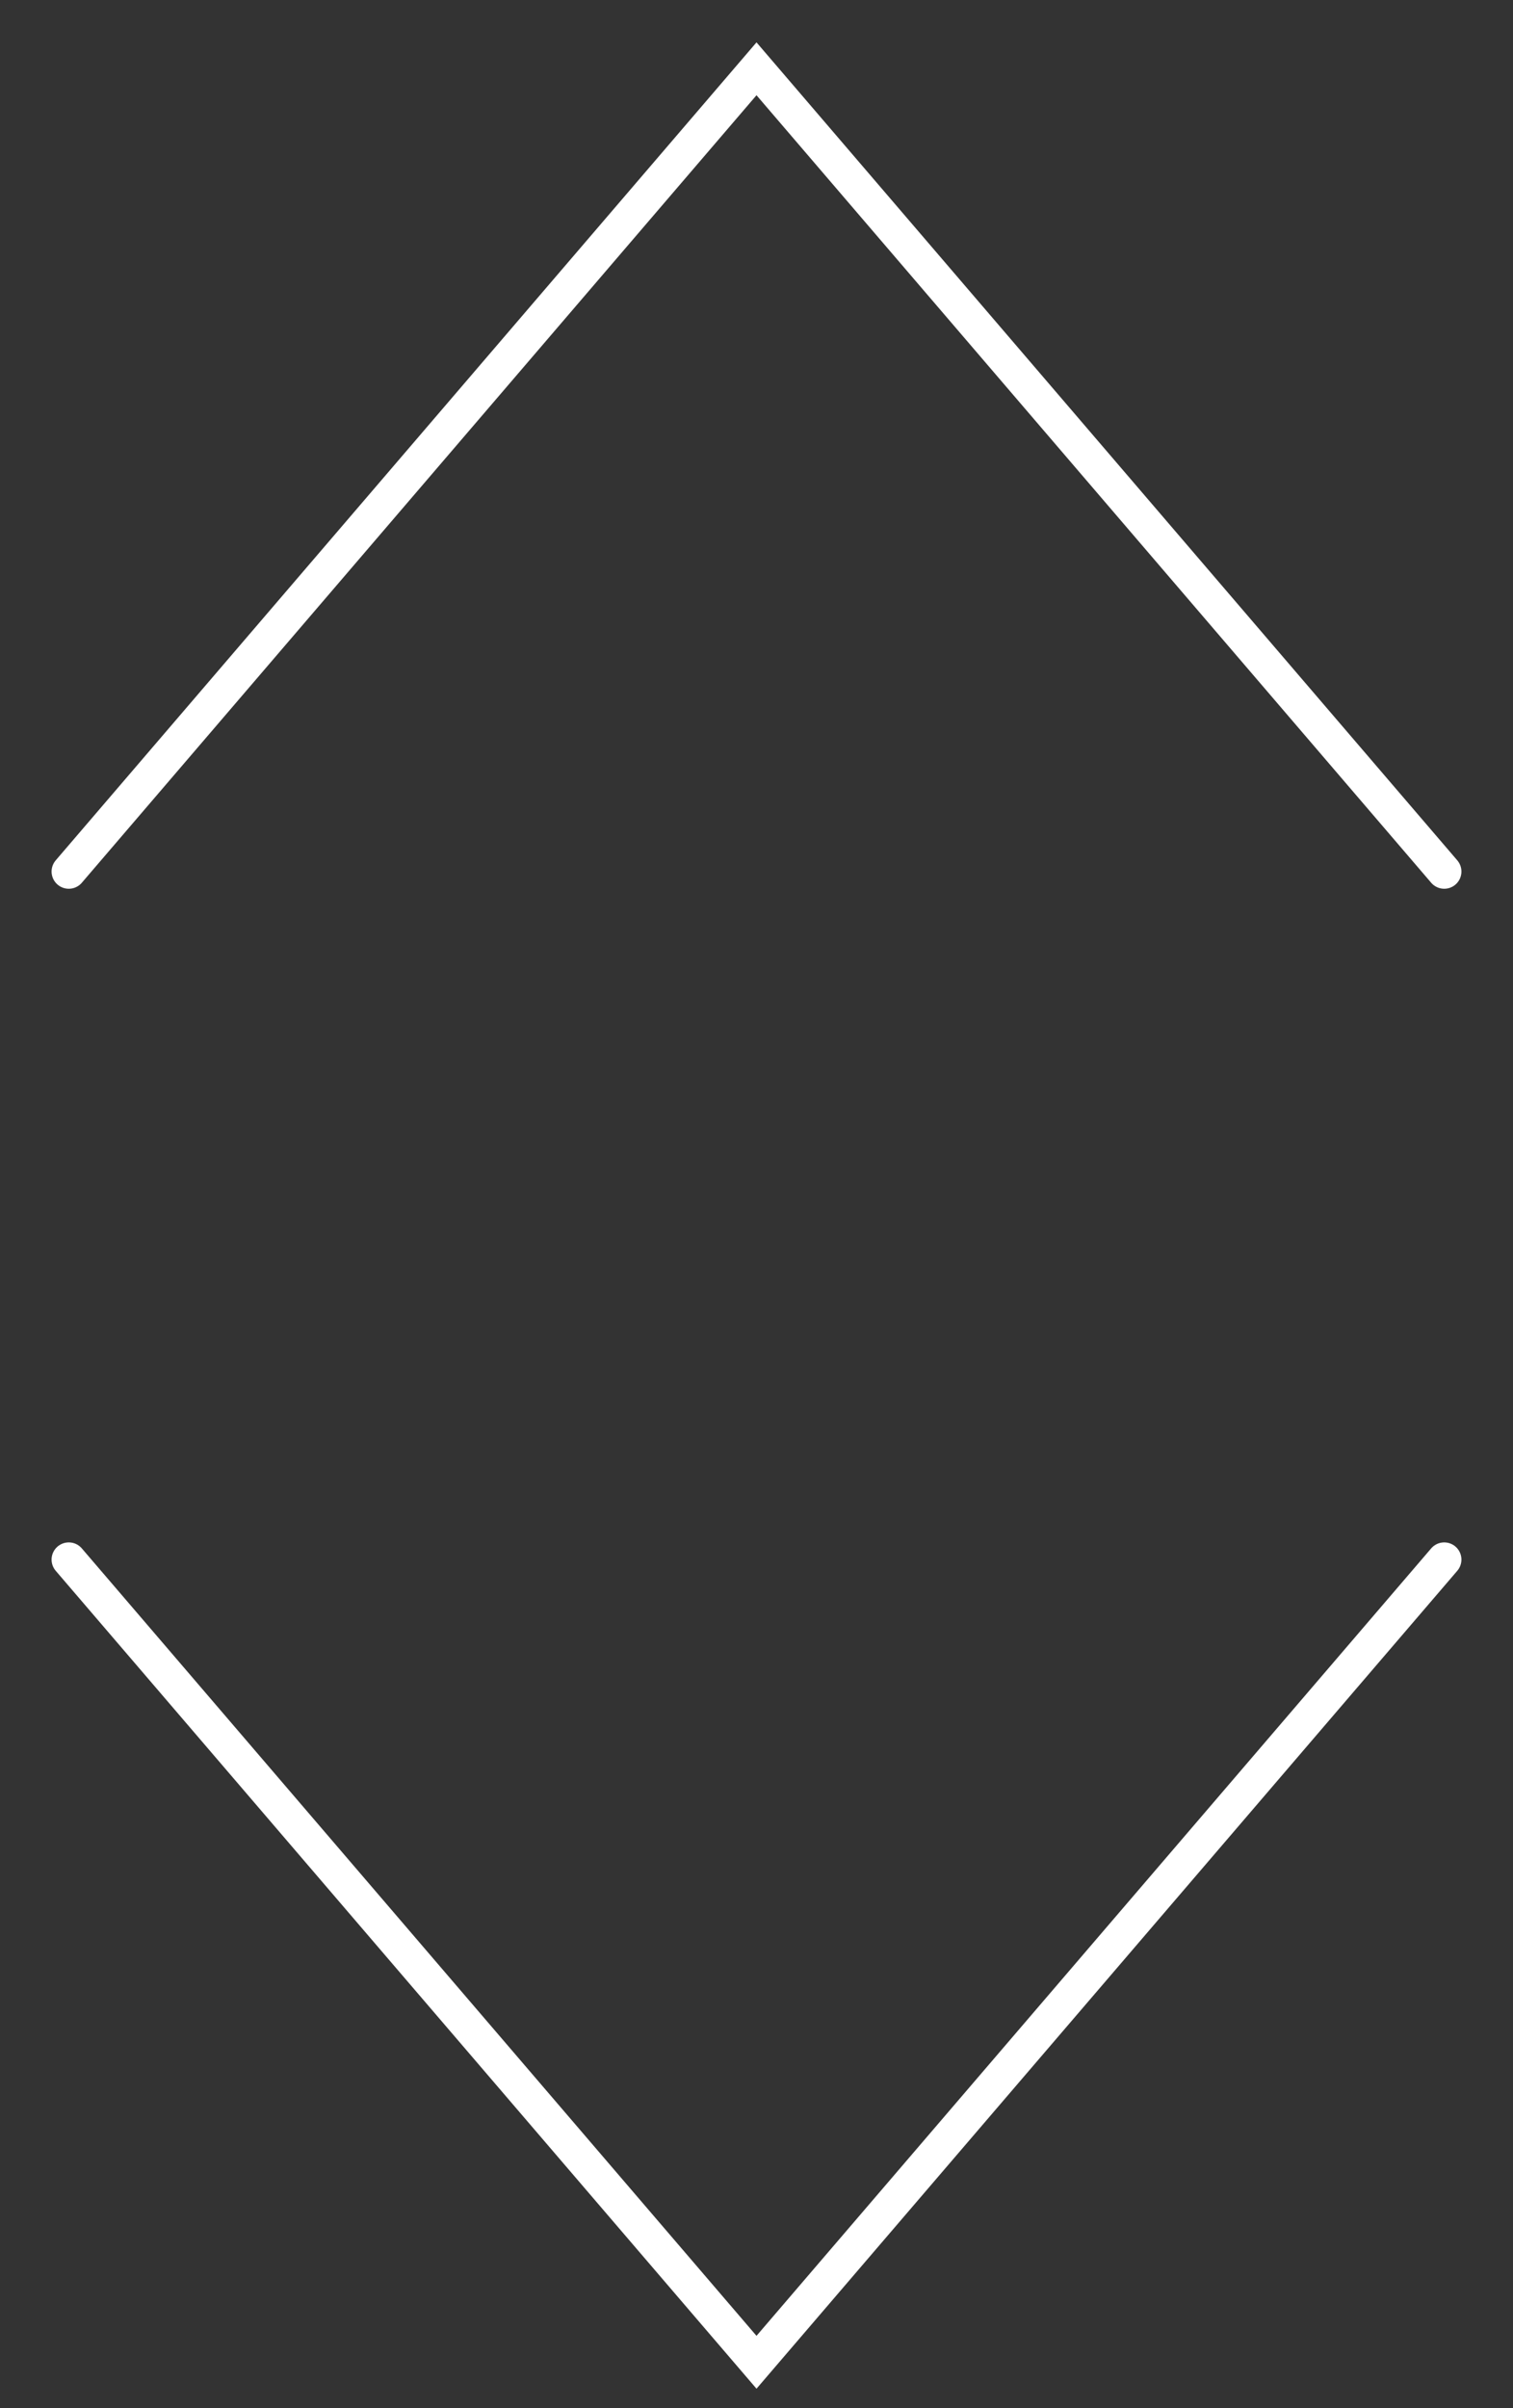 <svg width="22" height="35" viewBox="0 0 22 35" fill="none" xmlns="http://www.w3.org/2000/svg">
<rect x="0" y="0" width="22" height="35" fill="#333333" stroke="none"/>
<path d="M1 12.667L11 1L21 12.667" stroke="white" stroke-width="0.5" stroke-linecap="round"/>
<path d="M21 22.667L11 34.333L1 22.667" stroke="white" stroke-width="0.5" stroke-linecap="round"/>
</svg>
